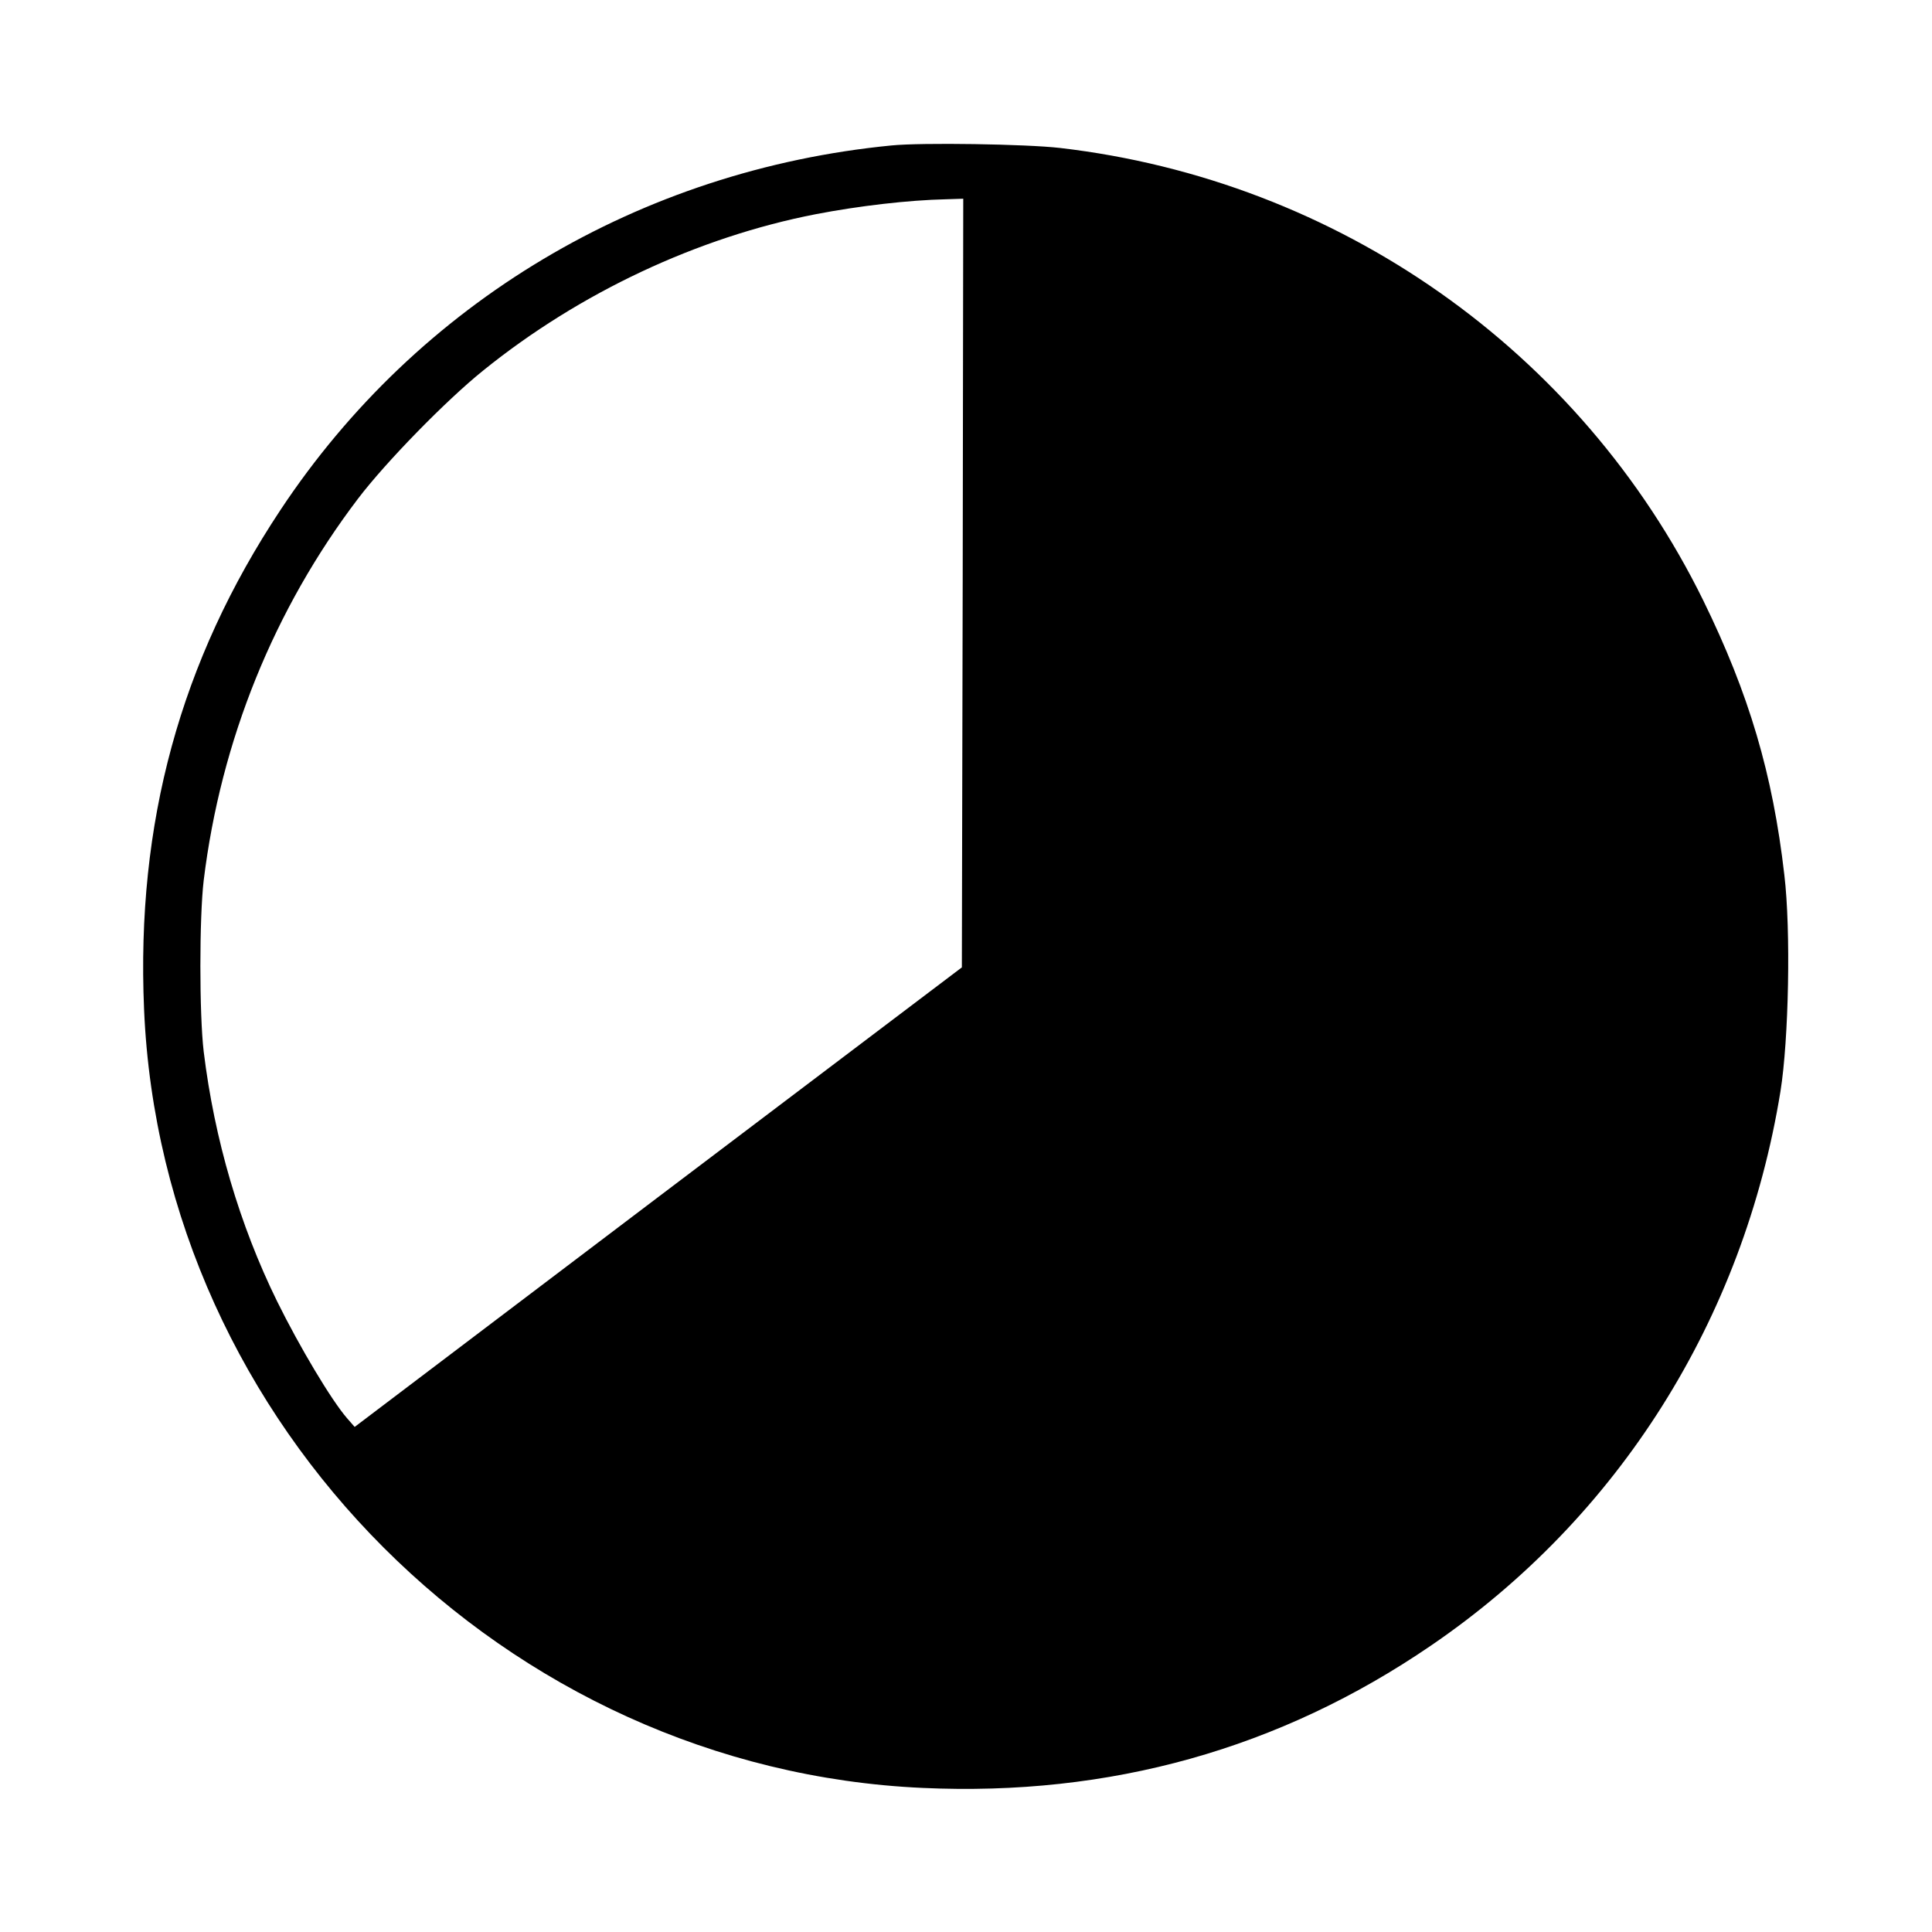 <?xml version="1.0" standalone="no"?>
<!DOCTYPE svg PUBLIC "-//W3C//DTD SVG 20010904//EN"
 "http://www.w3.org/TR/2001/REC-SVG-20010904/DTD/svg10.dtd">
<svg version="1.0" xmlns="http://www.w3.org/2000/svg"
 width="700pt" height="700pt" viewBox="0 0 700 700"
 preserveAspectRatio="xMidYMid meet">
<g transform="translate(0,700) scale(0.1,-0.1)"
fill="#000000" stroke="none">
<path d="M3230 6473 c-911 -89 -1716 -569 -2214 -1321 -363 -547 -523 -1135
-494 -1809 64 -1507 1310 -2753 2821 -2821 678 -31 1294 141 1842 516 680 464
1132 1182 1266 2008 30 187 38 584 14 784 -42 366 -128 656 -294 995 -445 905
-1323 1522 -2331 1639 -122 14 -500 20 -610 9z m258 -1585 l-3 -1393 -1100
-832 -1100 -833 -28 32 c-57 66 -171 257 -253 423 -136 277 -227 586 -266 905
-16 135 -16 485 0 620 62 507 255 983 559 1383 101 133 320 357 453 464 350
283 779 484 1206 567 156 30 335 51 472 54 l62 2 -2 -1392z"/>
</g>
</svg>
